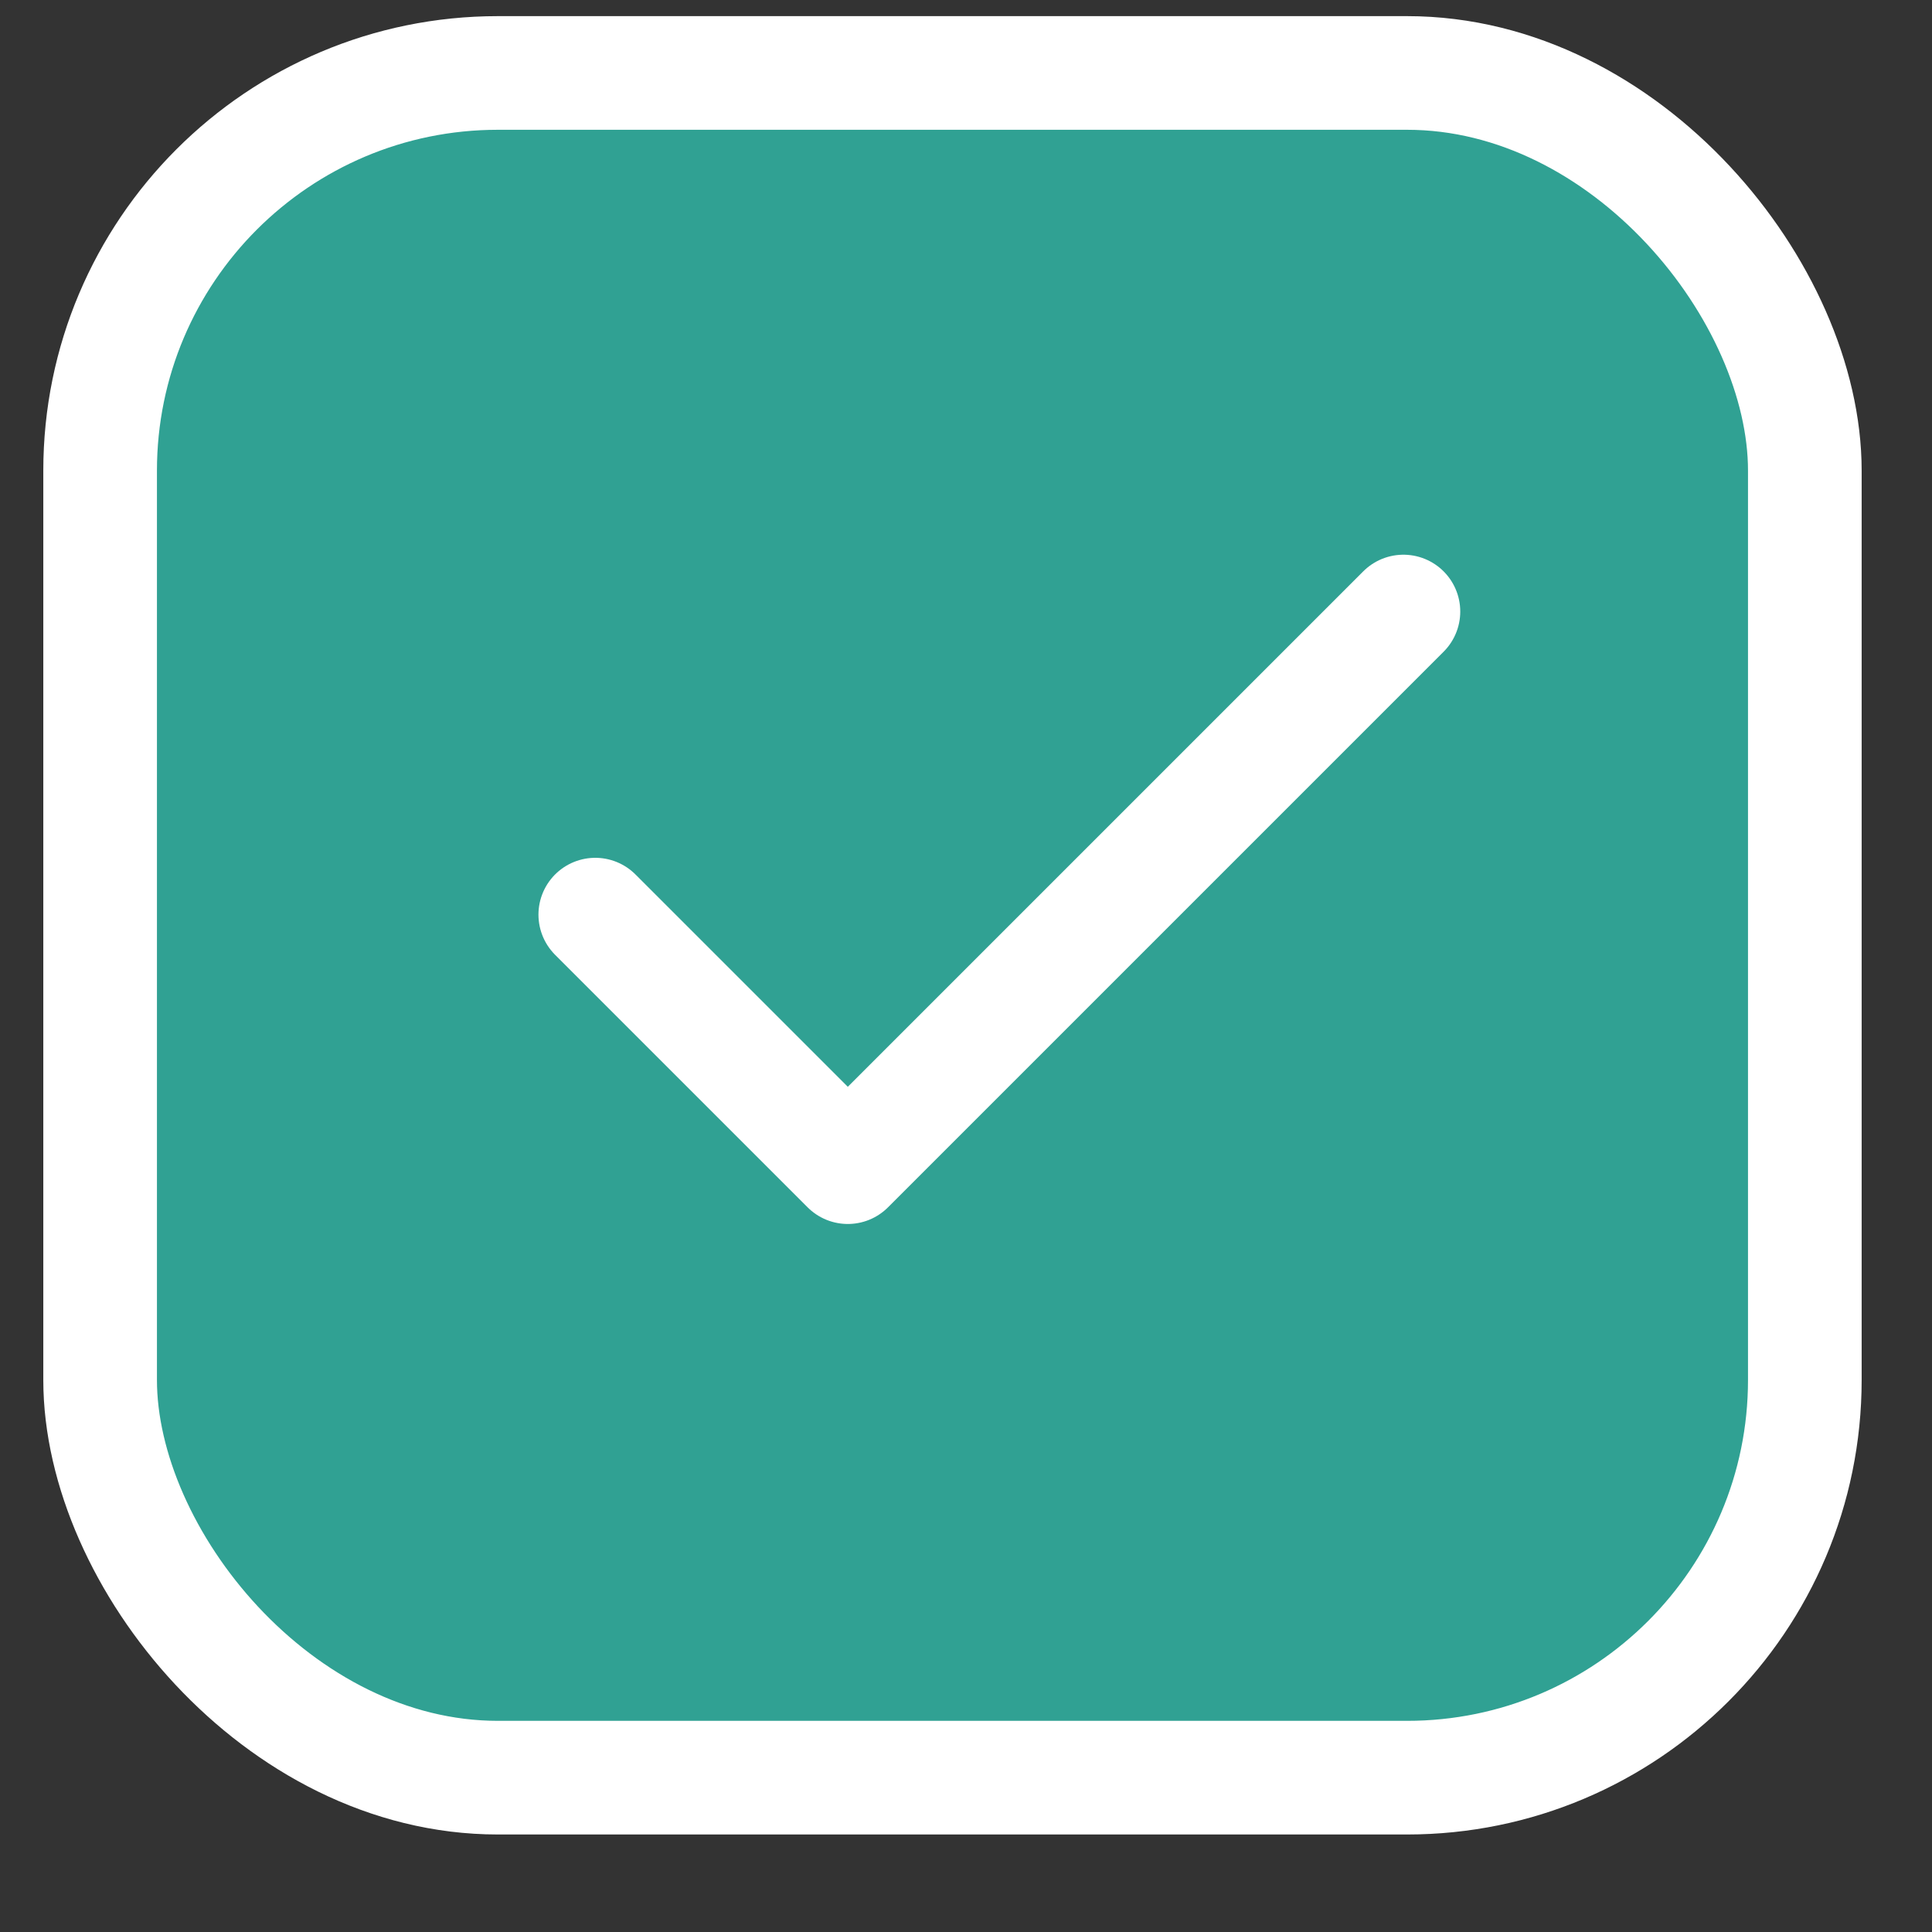 <svg width="17" height="17" viewBox="0 0 17 17" fill="none" xmlns="http://www.w3.org/2000/svg">
<rect x="0" y="0" width="17" height="17" fill="#333333" stroke="none"/>
<rect x="0.881" y="0.642" width="15" height="15" rx="3.5" fill="#30A193" stroke="white"/>
<path d="M12.349 5.381L7.46 10.27L5.238 8.048" stroke="white" stroke-linecap="round" stroke-linejoin="round"/>
</svg>
